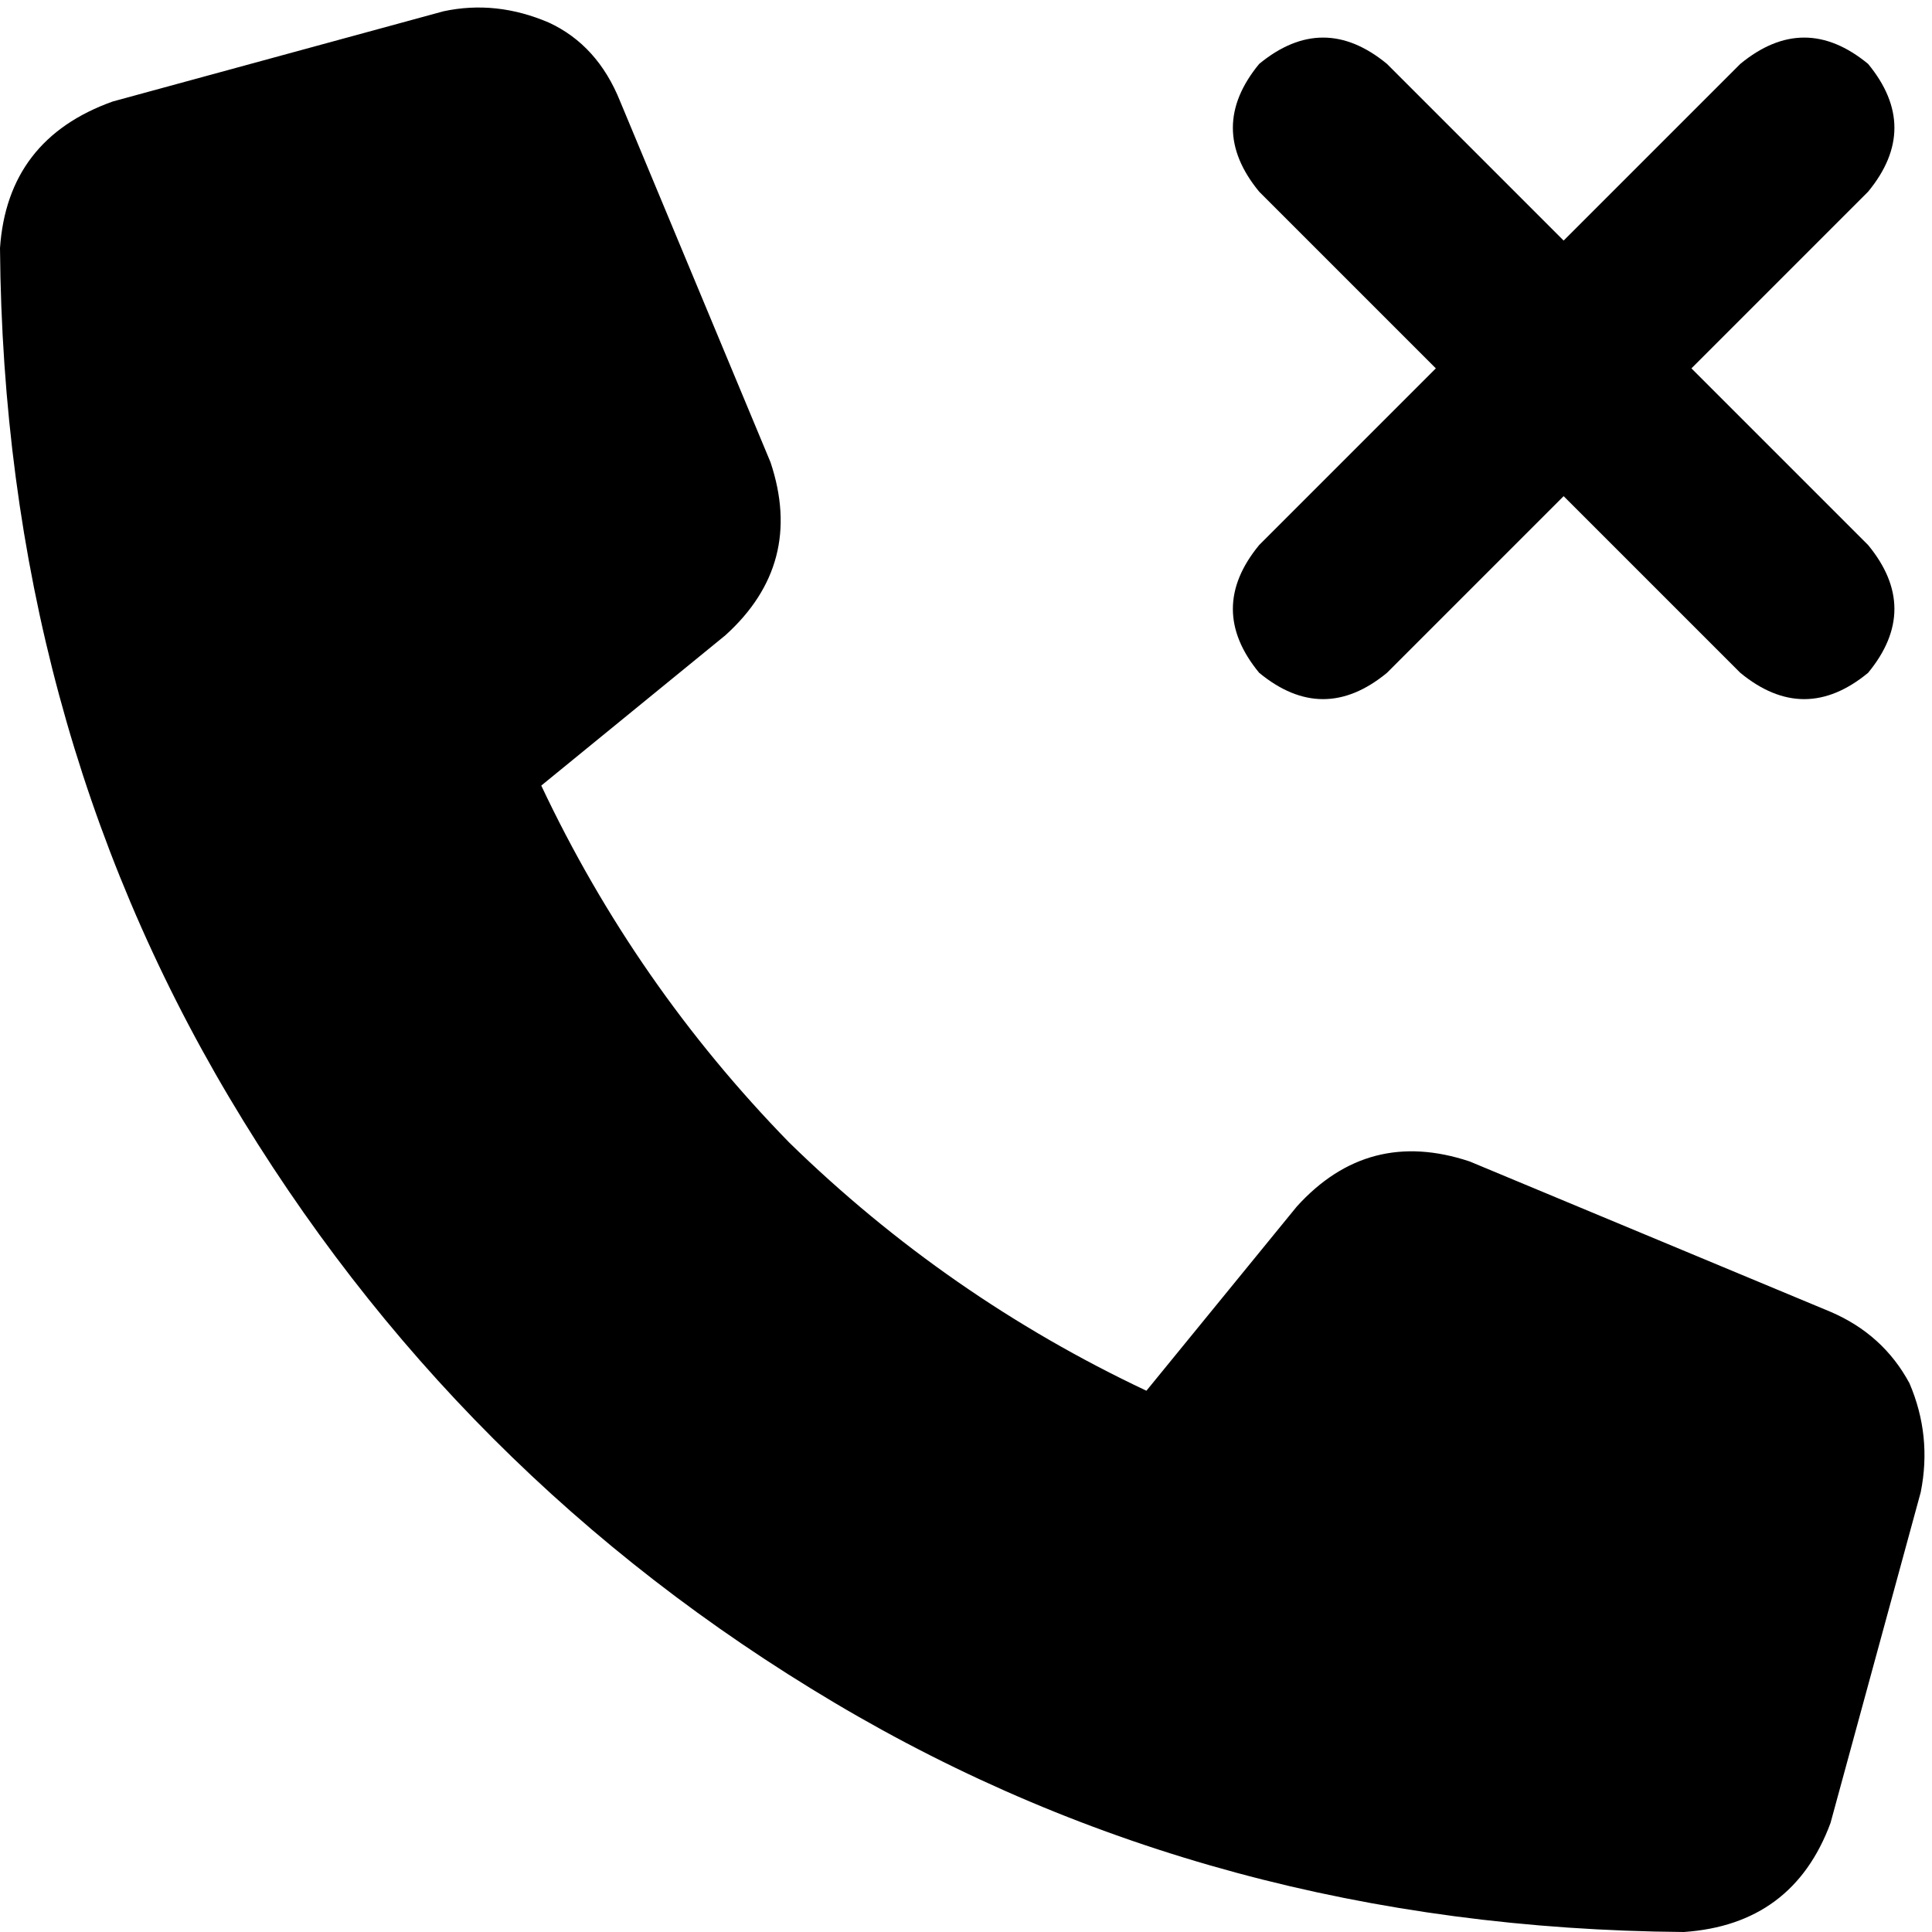 <svg xmlns="http://www.w3.org/2000/svg" viewBox="0 0 512 512">
  <path d="M 117.541 2.988 Q 131.486 0 145.432 5.977 L 145.432 5.977 L 145.432 5.977 Q 158.381 11.953 164.358 26.895 L 204.202 122.521 L 204.202 122.521 Q 213.167 149.416 192.249 168.342 L 143.44 208.187 L 143.44 208.187 Q 168.342 260.981 209.183 302.817 Q 251.019 343.658 303.813 368.56 L 343.658 319.751 L 343.658 319.751 Q 362.584 298.833 389.479 307.798 L 485.105 347.642 L 485.105 347.642 Q 499.051 353.619 506.023 366.568 Q 512 380.514 509.012 395.455 L 485.105 483.113 L 485.105 483.113 Q 475.144 510.008 446.257 512 Q 321.743 511.004 221.136 451.237 Q 120.529 391.471 60.763 290.864 Q 0.996 190.257 0 65.743 Q 1.992 36.856 29.883 26.895 L 117.541 2.988 L 117.541 2.988 Z M 333.697 16.934 Q 350.63 2.988 367.564 16.934 L 414.381 63.751 L 414.381 63.751 L 461.198 16.934 L 461.198 16.934 Q 478.132 2.988 495.066 16.934 Q 509.012 33.868 495.066 50.802 L 448.249 97.619 L 448.249 97.619 L 495.066 144.436 L 495.066 144.436 Q 509.012 161.37 495.066 178.304 Q 478.132 192.249 461.198 178.304 L 414.381 131.486 L 414.381 131.486 L 367.564 178.304 L 367.564 178.304 Q 350.63 192.249 333.697 178.304 Q 319.751 161.37 333.697 144.436 L 380.514 97.619 L 380.514 97.619 L 333.697 50.802 L 333.697 50.802 Q 319.751 33.868 333.697 16.934 L 333.697 16.934 Z" />
</svg>